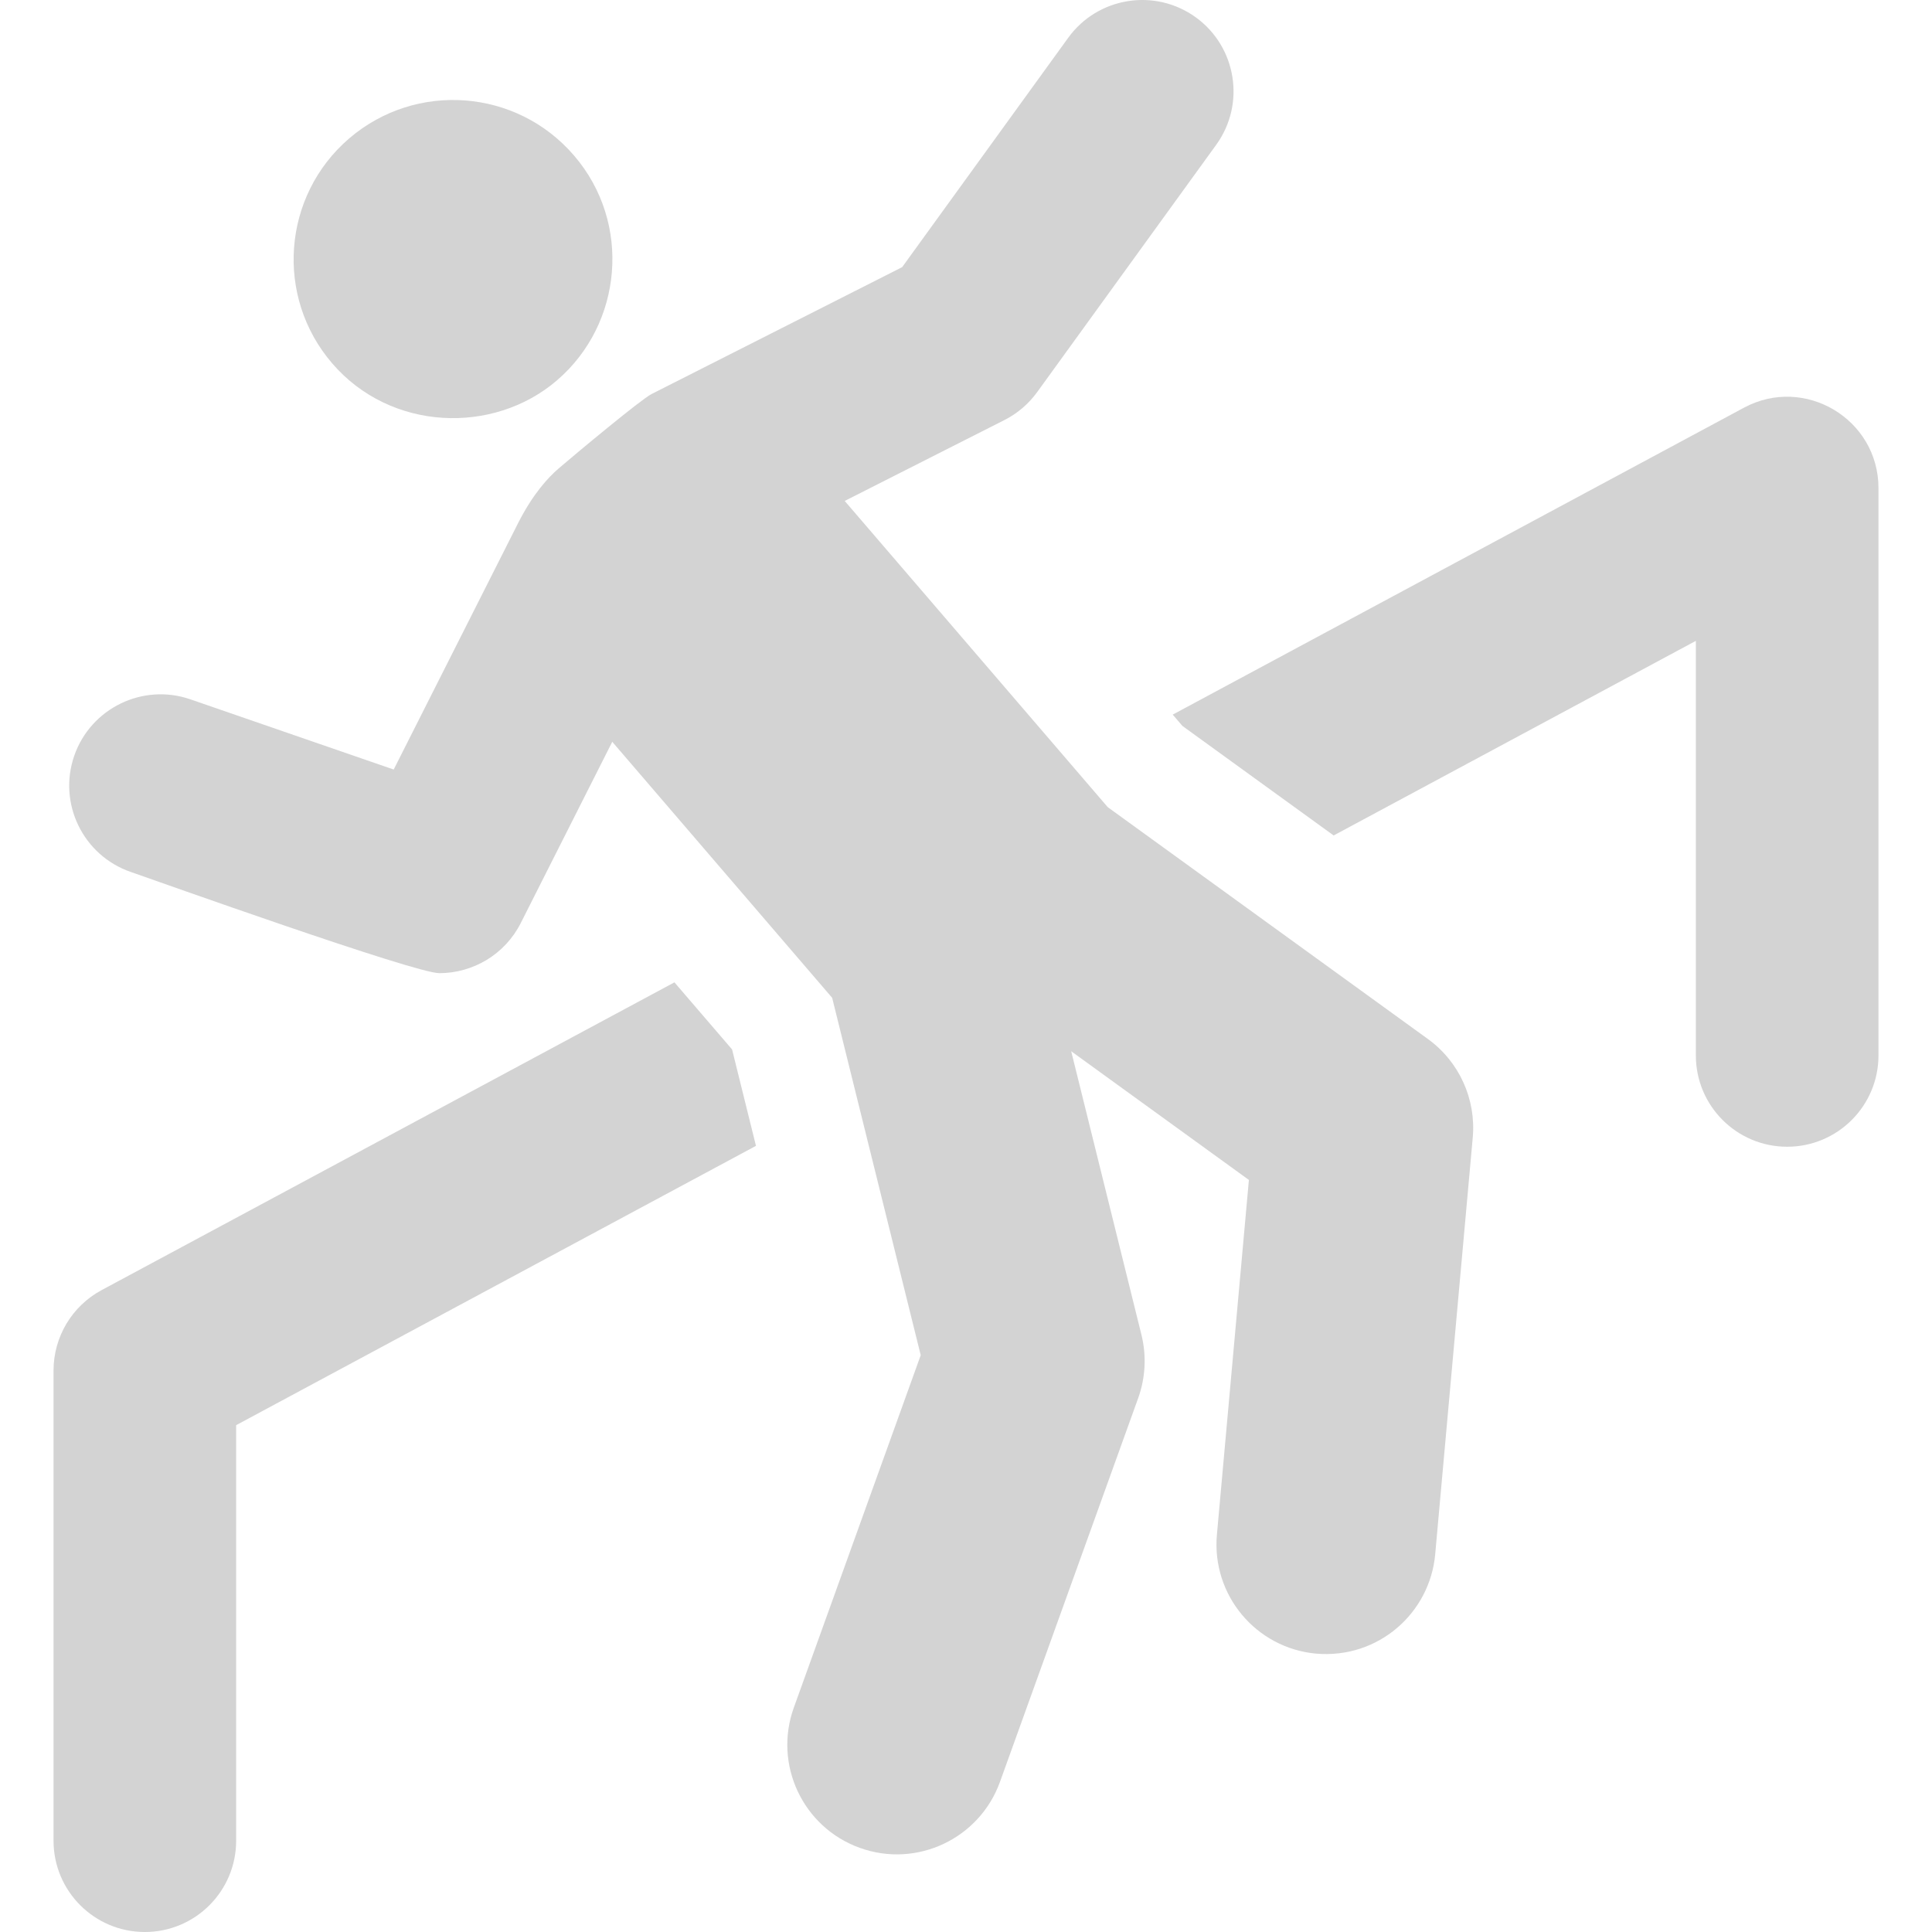 <?xml version="1.0" encoding="iso-8859-1"?>
<!-- Generator: Adobe Illustrator 18.0.0, SVG Export Plug-In . SVG Version: 6.00 Build 0)  -->
<!DOCTYPE svg PUBLIC "-//W3C//DTD SVG 1.1//EN" "http://www.w3.org/Graphics/SVG/1.1/DTD/svg11.dtd">
<svg xmlns="http://www.w3.org/2000/svg" xmlns:xlink="http://www.w3.org/1999/xlink" version="1.1" id="Capa_1" x="0px" y="0px" viewBox="0 0 495.681 495.681" style="enable-background:new 0 0 495.681 495.681;" xml:space="preserve" width="512px" height="512px">
<g id="XMLID_80_">
	<path class = "icon" id="XMLID_81_" d="M173.035,252.035L26.069,330.999c-7.596,4.08-12.335,12.005-12.335,20.634v120.622   c0,12.94,10.487,23.427,23.427,23.427c12.939,0,23.427-10.487,23.427-23.427v-106.61l133.367-71.661l-6.13-24.736L173.035,252.035z   " fill="lightGrey"/>
	<path class = "icon"  id="XMLID_82_" d="M447.431,104.601l-146.555,78.744l2.498,2.91l38.792,28.094l92.929-49.928v106.363   c0,12.939,10.488,23.427,23.427,23.427c12.938,0,23.426-10.488,23.426-23.427V125.238   C481.948,107.537,463.014,96.218,447.431,104.601z" fill="lightgrey"/>
	<path  class = "icon" id="XMLID_83_" d="M366.342,266.566l-51.686-37.429l-30.455-22.054l-8.682-10.112l-58.798-68.449   c32.013-16.198,24.947-12.63,40.971-20.748c3.33-1.683,6.213-4.146,8.4-7.164l45.939-63.453c7.586-10.478,5.234-25.13-5.244-32.716   c-10.469-7.568-25.119-5.235-32.715,5.243l-42.607,58.852c-31.342,15.866-17.131,8.675-64.315,32.568   c-2.708,1.372-19.529,15.4-23.837,19.098c-2.682,2.298-6.608,6.562-10.36,13.955c-25.97,51.43-19.345,38.317-31.947,63.28   l-52.18-18.019c-12.188-4.208-25.558,2.279-29.786,14.505c-4.219,12.225,2.27,25.559,14.503,29.787   c6.196,2.141,72.852,25.97,79.159,25.97c8.628,0,16.838-4.787,20.91-12.866c12.298-24.369,7.046-13.963,23.471-46.498   l56.417,65.687l22.722,91.693l-32.559,90.422c-5.262,14.604,2.314,30.711,16.92,35.973c14.66,5.289,30.728-2.379,35.972-16.92   l35.451-98.439c1.886-5.225,2.178-10.898,0.843-16.288l-18.019-72.733l45.59,33.019l-8.207,91.006   c-1.393,15.465,10.019,29.128,25.475,30.527c15.932,1.355,29.166-10.405,30.528-25.476l9.637-106.93   C378.743,281.985,374.368,272.376,366.342,266.566z" fill="lightGrey"/>
	<path class = "icon"  id="XMLID_84_" d="M142.892,97.592c16.837-14.44,19.282-40.365,4.384-57.69c-14.725-17.139-40.541-19.087-57.707-4.374   c-17.122,14.725-19.071,40.557-4.355,57.68C100.22,110.695,126.639,111.566,142.892,97.592z" fill="lightGrey"/>
</g>
<g>
</g>
<g>
</g>
<g>
</g>
<g>
</g>
<g>
</g>
<g>
</g>
<g>
</g>
<g>
</g>
<g>
</g>
<g>
</g>
<g>
</g>
<g>
</g>
<g>
</g>
<g>
</g>
<g>
</g>
</svg>
